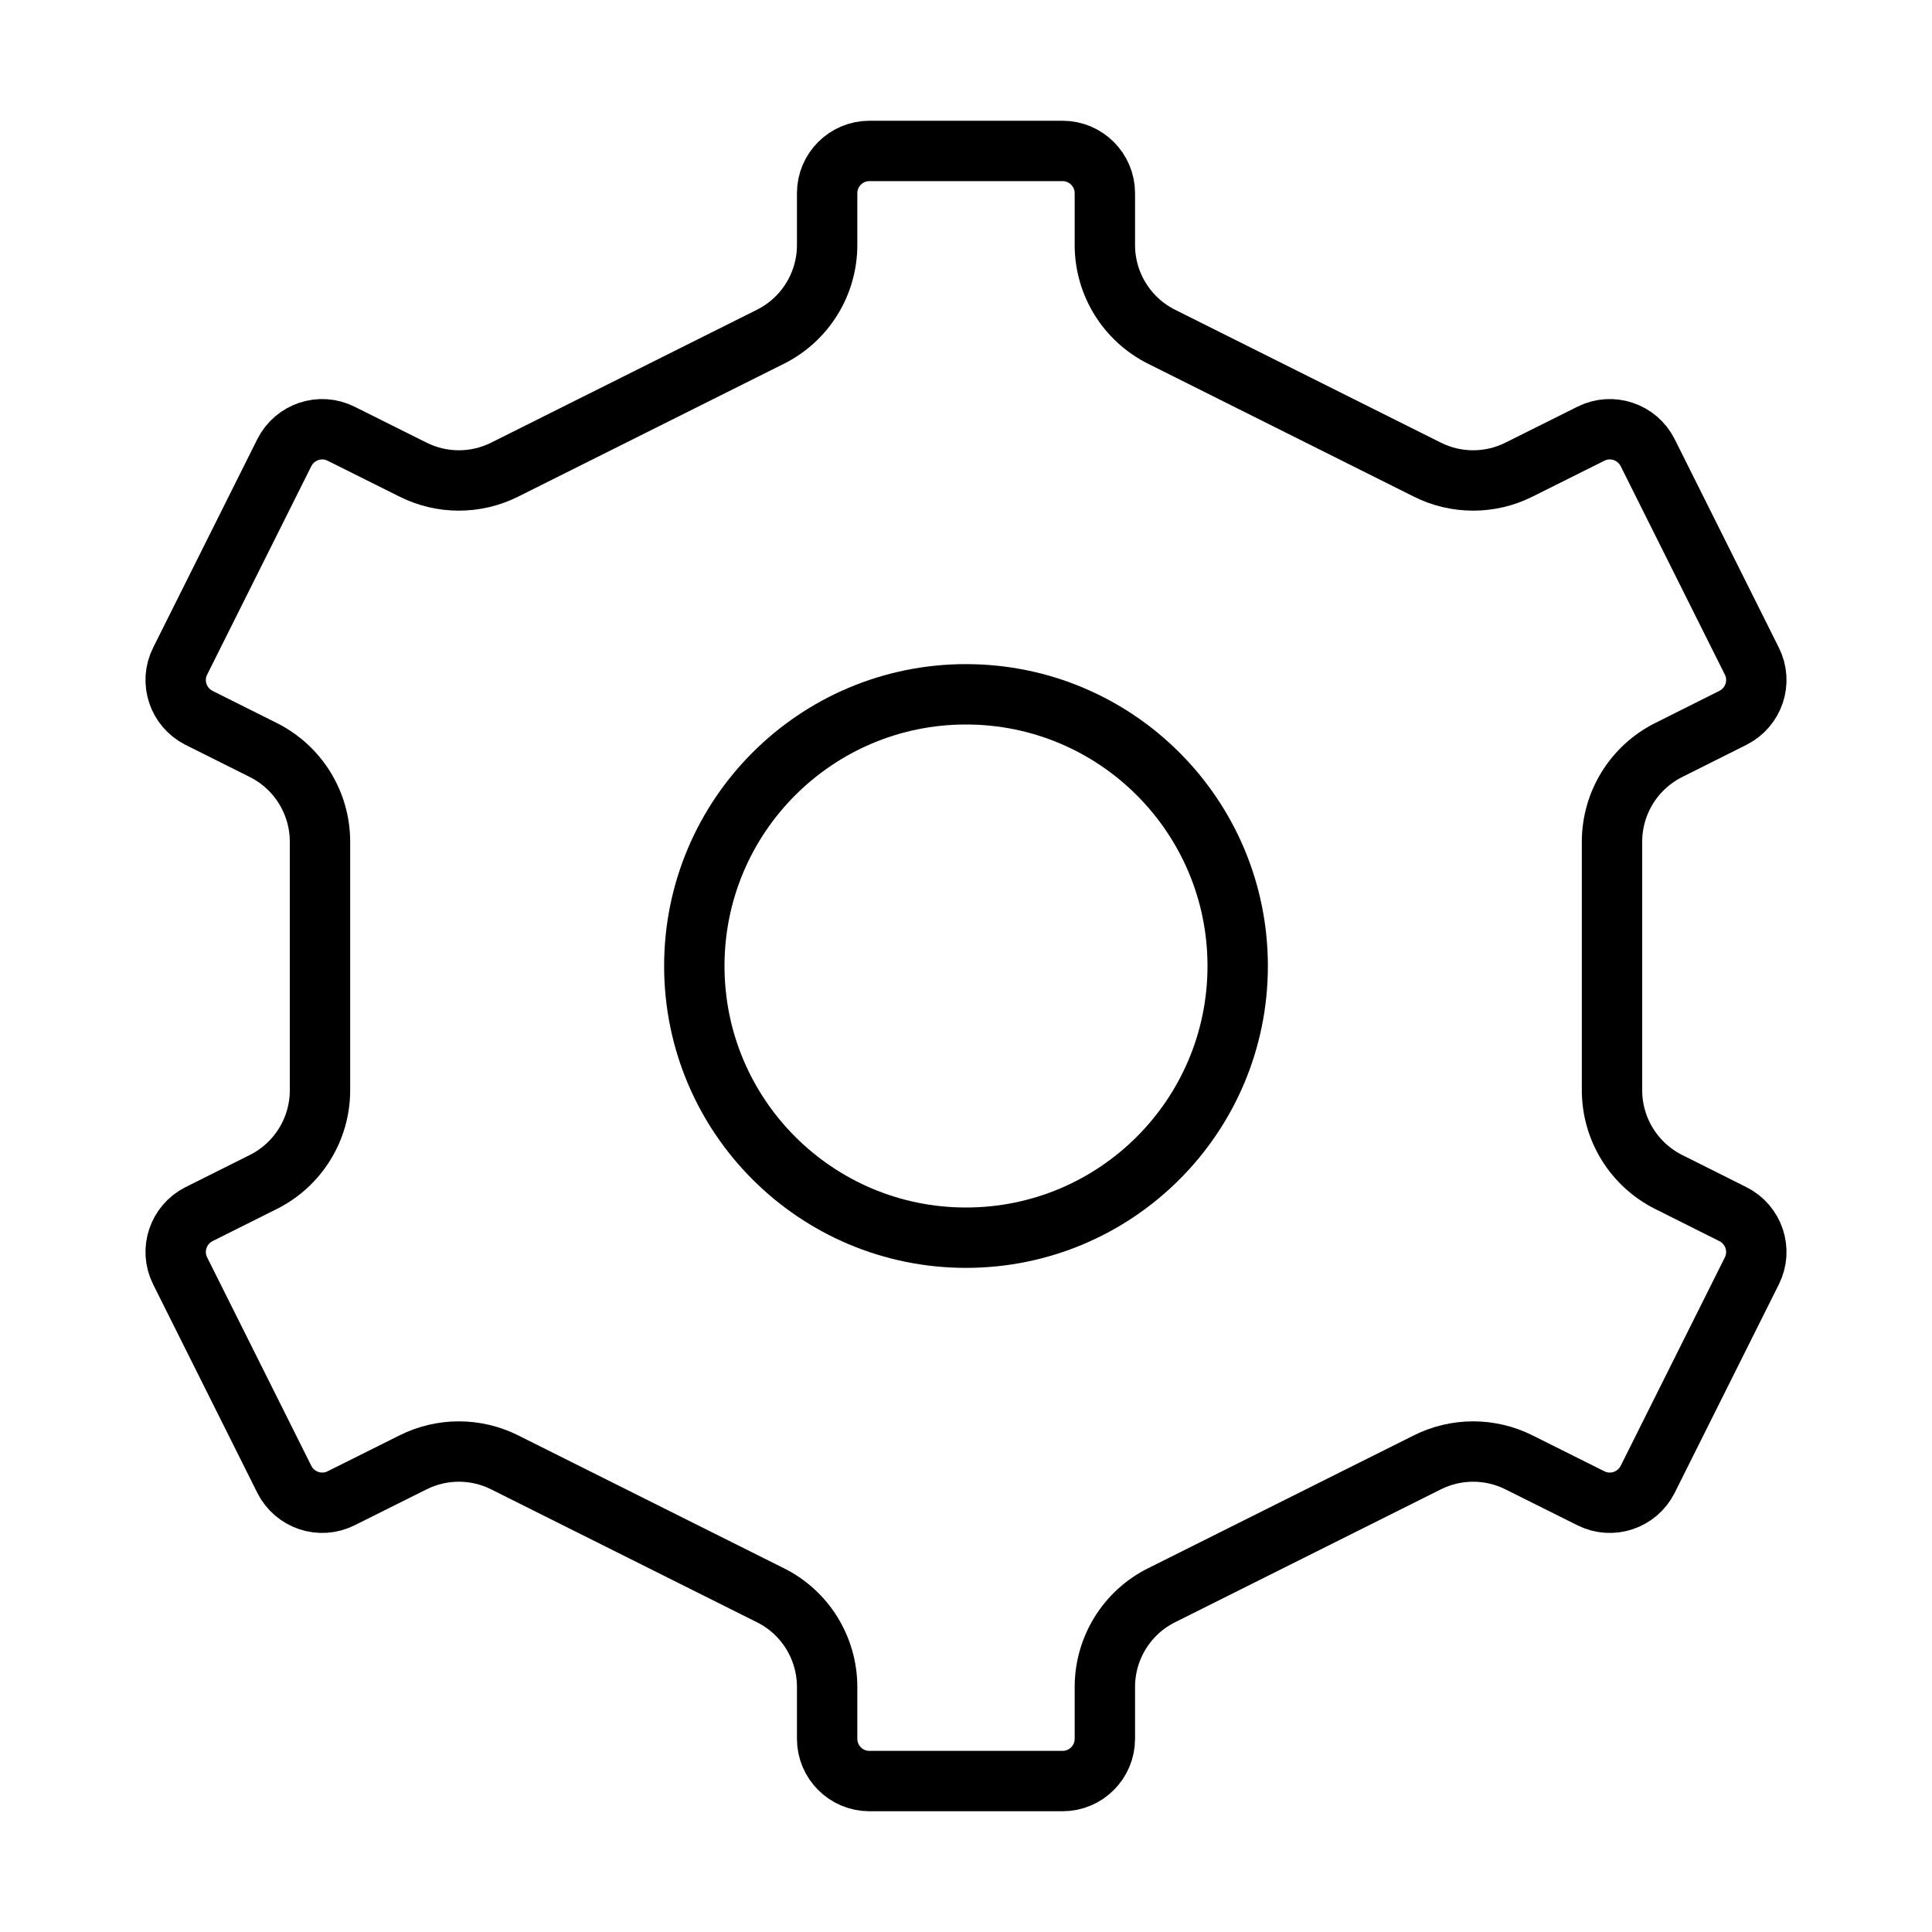 <svg width="16" height="16" viewBox="0 0 16 16" fill="none" xmlns="http://www.w3.org/2000/svg">
<rect width="16" height="16" fill="white"/>
<path d="M7.2 1.25H8.8C8.993 1.25 9.15 1.407 9.15 1.6V2.029C9.15 2.351 9.332 2.645 9.62 2.789L11.82 3.889C12.059 4.009 12.341 4.009 12.58 3.889L13.175 3.592C13.348 3.505 13.558 3.576 13.645 3.748L14.508 5.475C14.595 5.648 14.524 5.858 14.351 5.945L13.82 6.211C13.532 6.355 13.35 6.649 13.35 6.971V9.029C13.35 9.351 13.532 9.645 13.82 9.789L14.351 10.055C14.524 10.142 14.595 10.352 14.508 10.525L13.645 12.252C13.558 12.424 13.348 12.495 13.175 12.408L12.58 12.111C12.341 11.991 12.059 11.991 11.82 12.111L9.62 13.211C9.332 13.354 9.15 13.649 9.15 13.971V14.4C9.15 14.593 8.993 14.75 8.8 14.75H7.2C7.007 14.75 6.85 14.593 6.85 14.4V13.971C6.85 13.649 6.668 13.354 6.38 13.211L4.18 12.111C3.941 11.991 3.659 11.991 3.42 12.111L2.825 12.408C2.652 12.495 2.442 12.424 2.355 12.252L1.492 10.525C1.405 10.352 1.476 10.142 1.648 10.055L2.18 9.789C2.468 9.645 2.65 9.351 2.65 9.029V6.971C2.65 6.649 2.468 6.355 2.18 6.211L1.648 5.945C1.476 5.858 1.405 5.648 1.492 5.475L2.355 3.748C2.442 3.576 2.652 3.505 2.825 3.592L3.42 3.889C3.659 4.009 3.941 4.009 4.18 3.889L6.38 2.789C6.668 2.645 6.85 2.351 6.85 2.029V1.6C6.85 1.407 7.007 1.25 7.2 1.25Z" stroke="black" stroke-width="0.5"/>
<circle cx="8" cy="8" r="2.25" stroke="black" stroke-width="0.5"/>
</svg>
